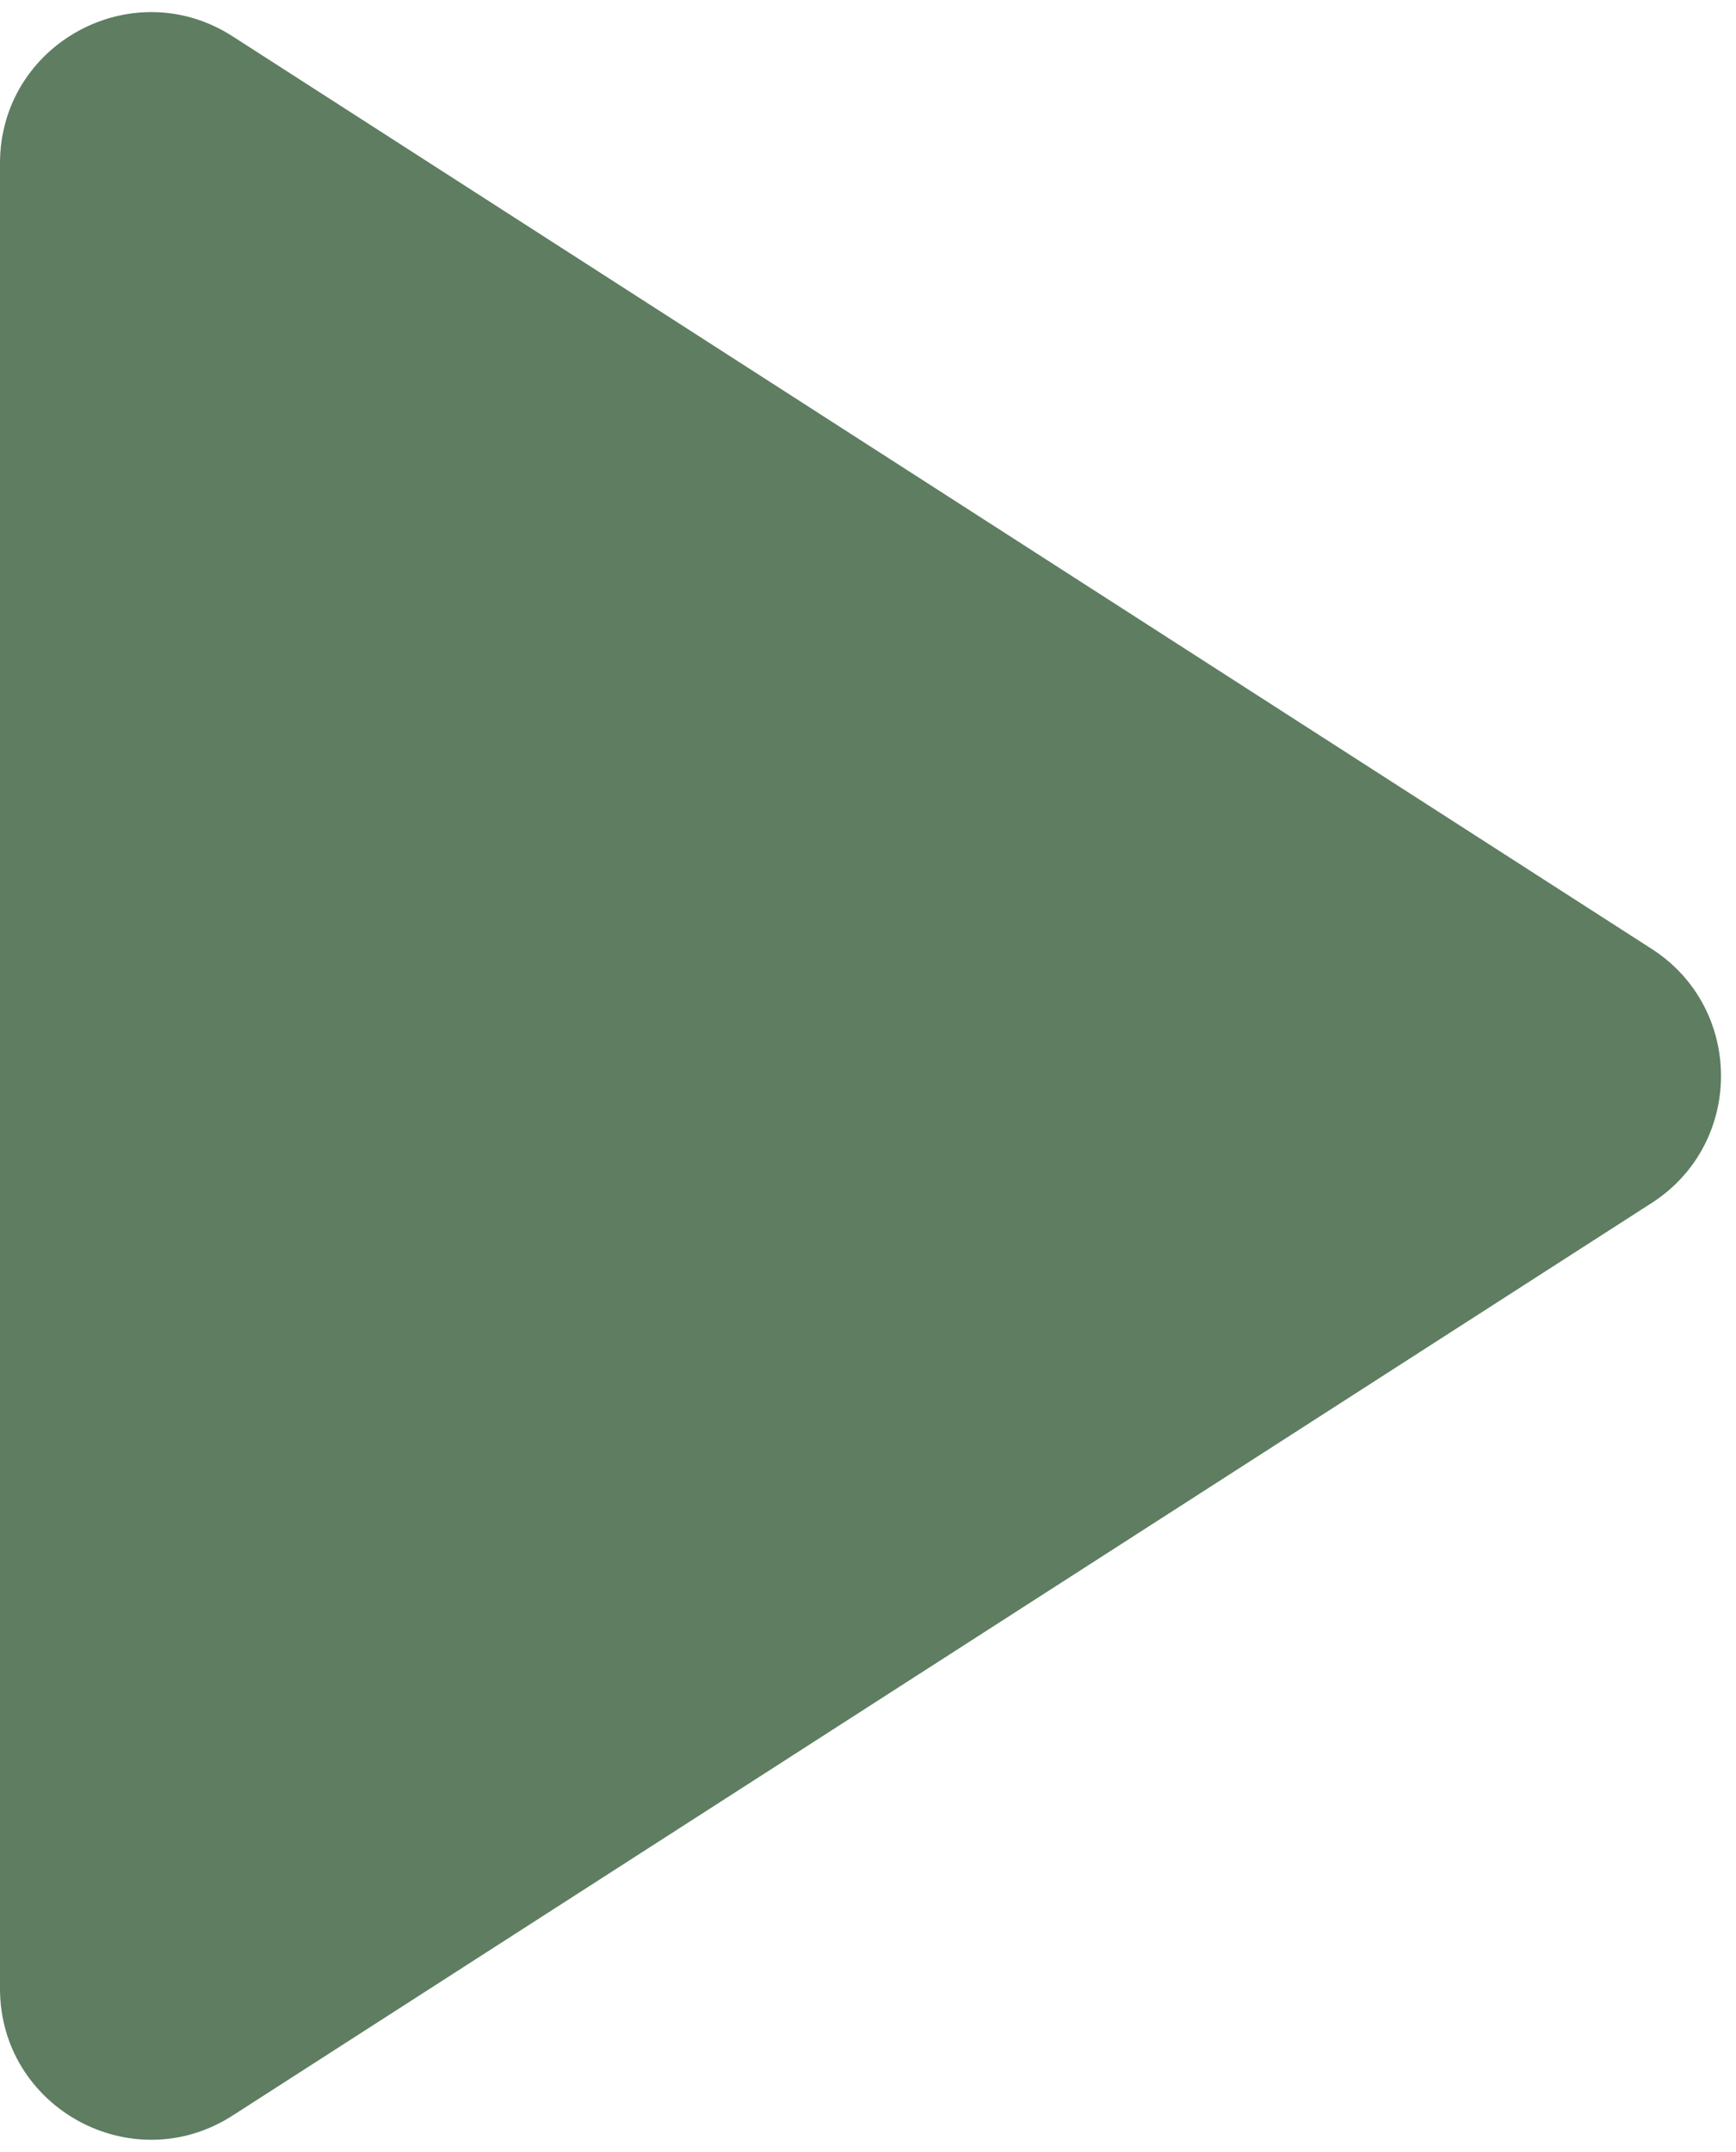 <svg width="46" height="57" viewBox="0 0 46 57" fill="none" xmlns="http://www.w3.org/2000/svg">
<path d="M0 4.327C0 1.162 3.501 -0.749 6.163 0.962L43.766 25.135C46.215 26.71 46.215 30.29 43.766 31.865L6.163 56.038C3.501 57.749 0 55.838 0 52.673V4.327Z" fill="#5E7D61"/>
</svg>
